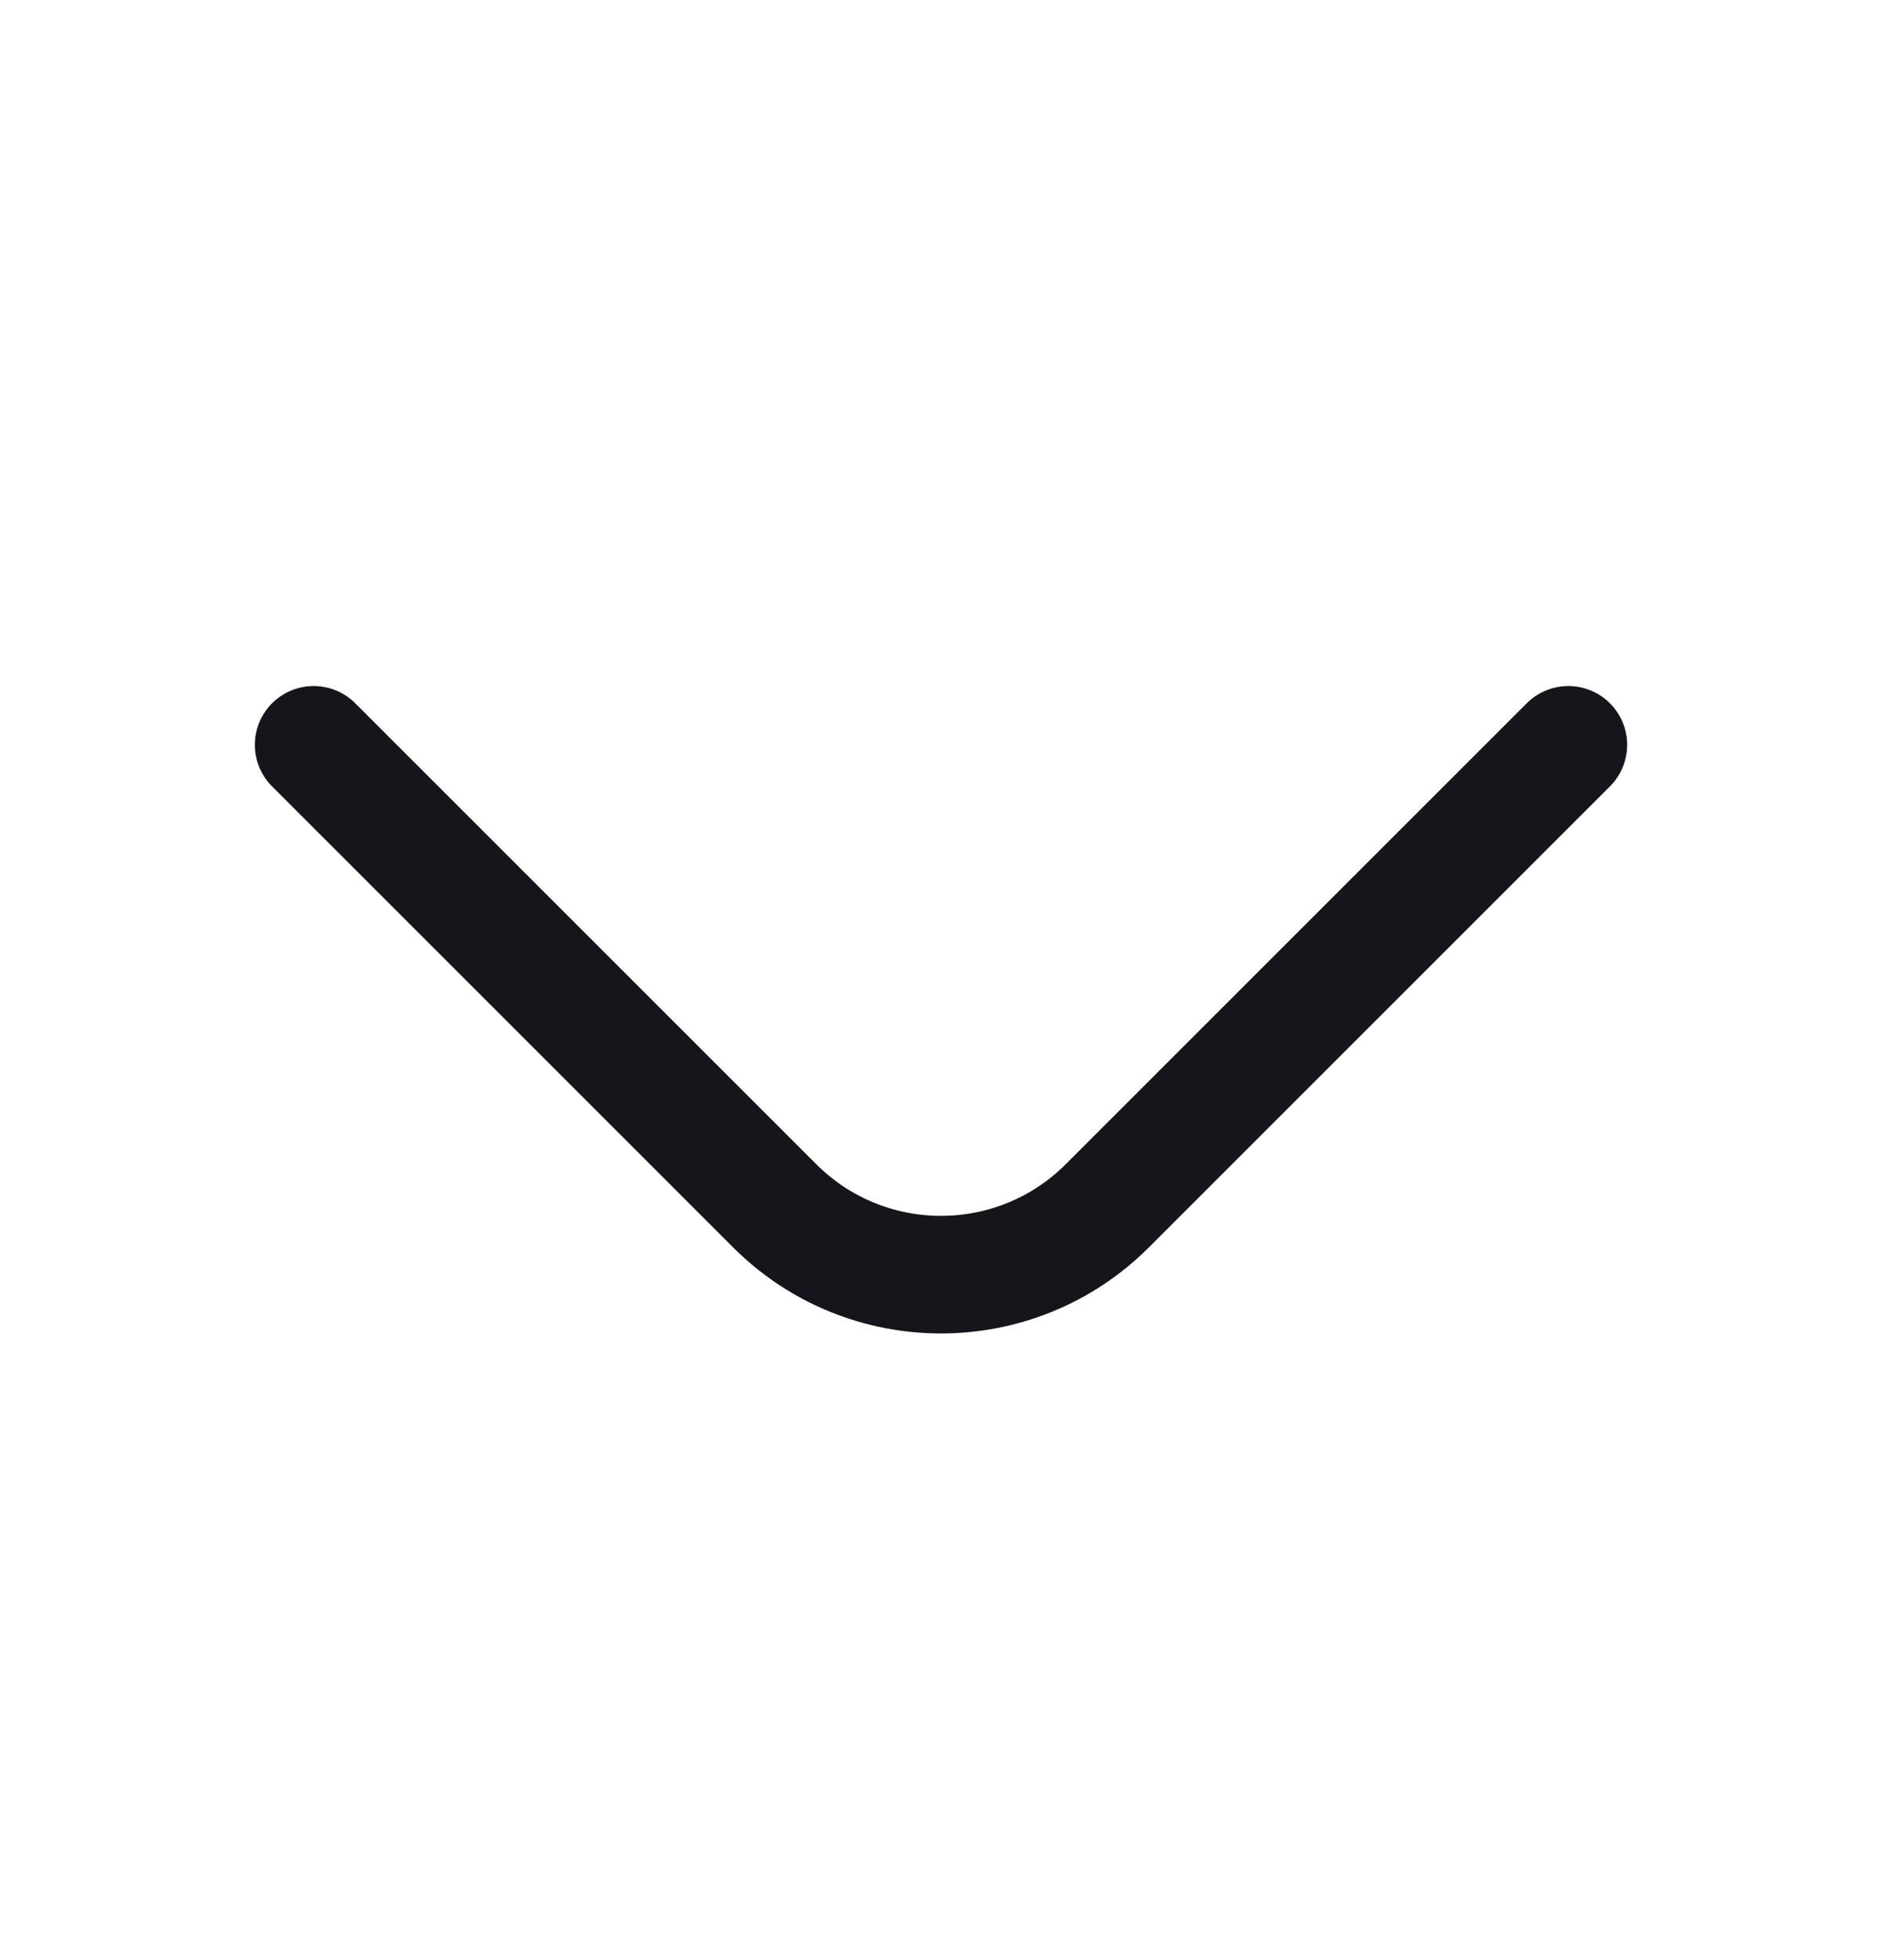 <svg width="24" height="25" viewBox="0 0 24 25" fill="none" xmlns="http://www.w3.org/2000/svg">
<path d="M20 9.5L14.121 15.379C12.95 16.55 11.05 16.55 9.879 15.379L4 9.5" stroke="#16151C" stroke-width="1.5" stroke-linecap="round" stroke-linejoin="round"/>
</svg>
